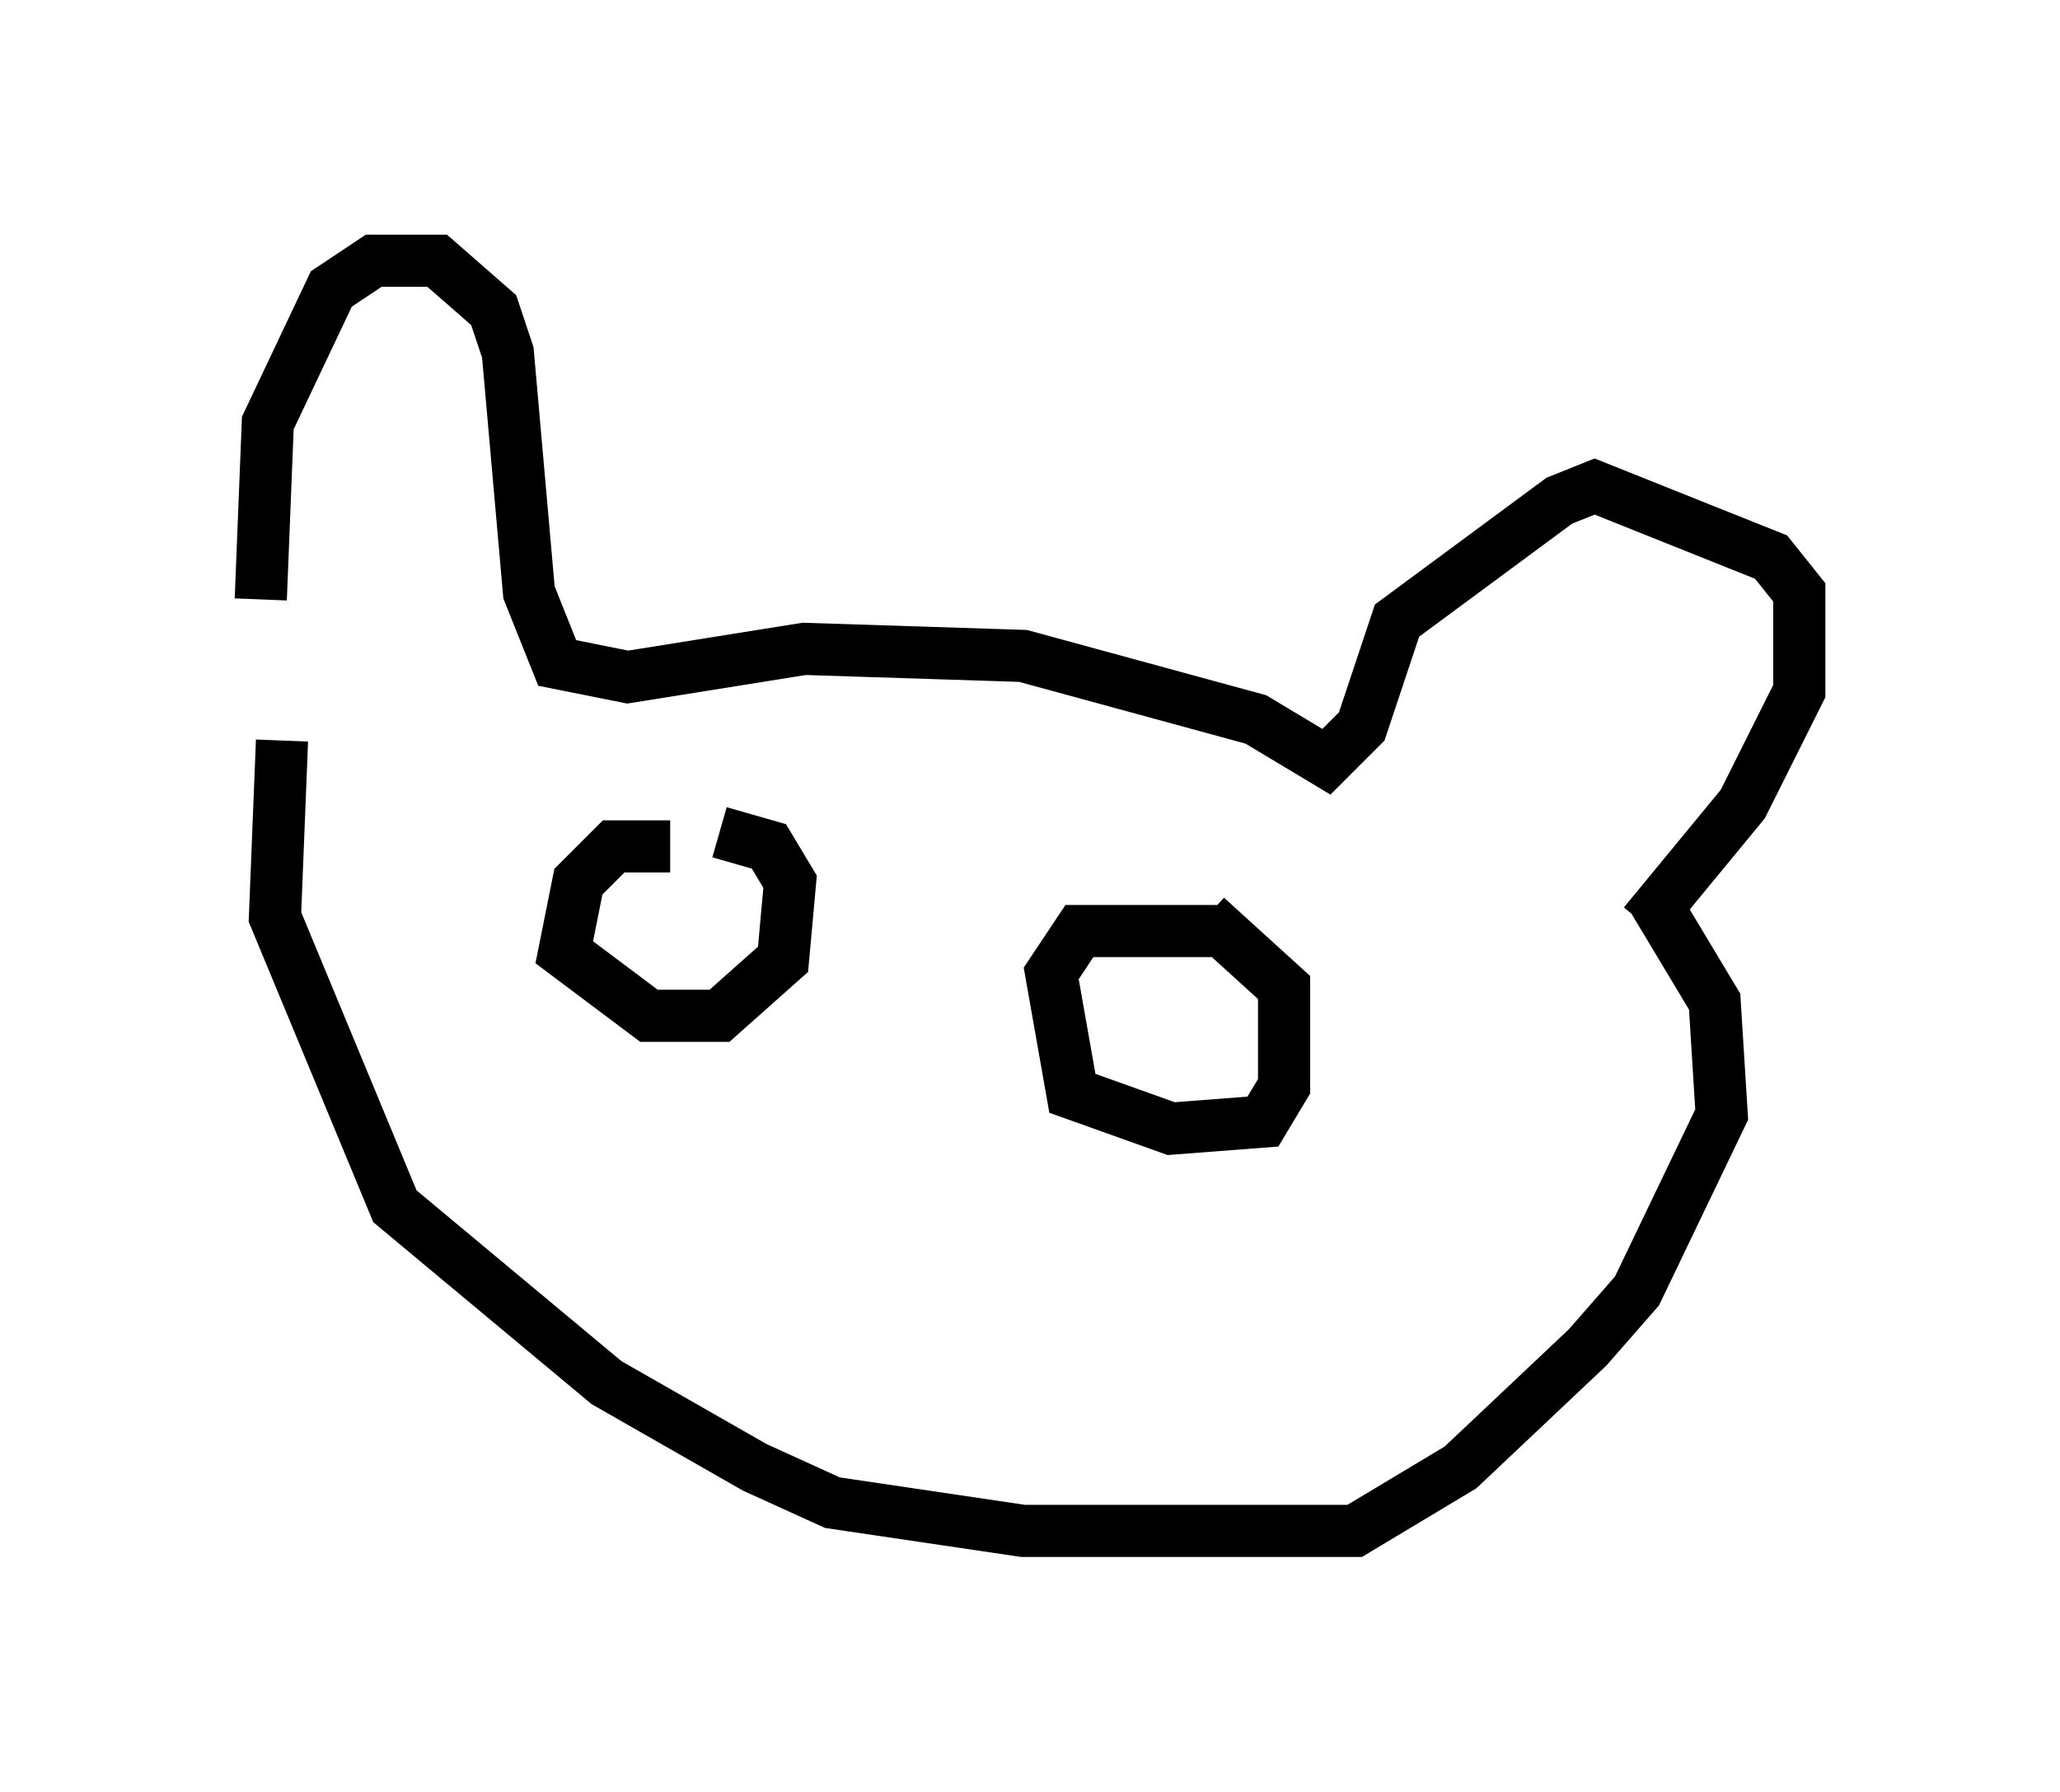 <?xml version="1.0" encoding="utf-8" ?>
<svg baseProfile="full" height="34.357" version="1.1" width="39.499" xmlns="http://www.w3.org/2000/svg" xmlns:ev="http://www.w3.org/2001/xml-events" xmlns:xlink="http://www.w3.org/1999/xlink"><defs /><rect fill="white" height="34.357" width="39.499" x="0" y="0" /><path d="M5.406, 13.931 m-0.406, -2.436 l0.135, -3.383 1.218, -2.571 l0.812, -0.541 1.218, 0.0 l1.083, 0.947 0.271, 0.812 l0.406, 4.601 0.541, 1.353 l1.353, 0.271 3.383, -0.541 l4.195, 0.135 4.465, 1.218 l1.353, 0.812 0.677, -0.677 l0.677, -2.03 3.112, -2.3 l0.677, -0.271 3.383, 1.353 l0.541, 0.677 0.0, 1.894 l-1.083, 2.165 -1.894, 2.3 m-26.116, -3.518 l-0.135, 3.383 2.3, 5.548 l4.059, 3.383 2.842, 1.624 l1.488, 0.677 3.654, 0.541 l6.36, 0.0 2.03, -1.218 l2.436, -2.3 0.947, -1.083 l1.624, -3.383 -0.135, -2.165 l-1.218, -2.03 m-18.809, -0.947 l-1.083, 0.0 -0.677, 0.677 l-0.271, 1.353 1.624, 1.218 l1.353, 0.0 1.218, -1.083 l0.135, -1.488 -0.406, -0.677 l-0.947, -0.271 m9.607, 1.894 l-2.706, 0.0 -0.541, 0.812 l0.406, 2.3 1.894, 0.677 l1.759, -0.135 0.406, -0.677 l0.0, -1.894 -1.488, -1.353 " fill="none" stroke="black" stroke-width="1" /></svg>